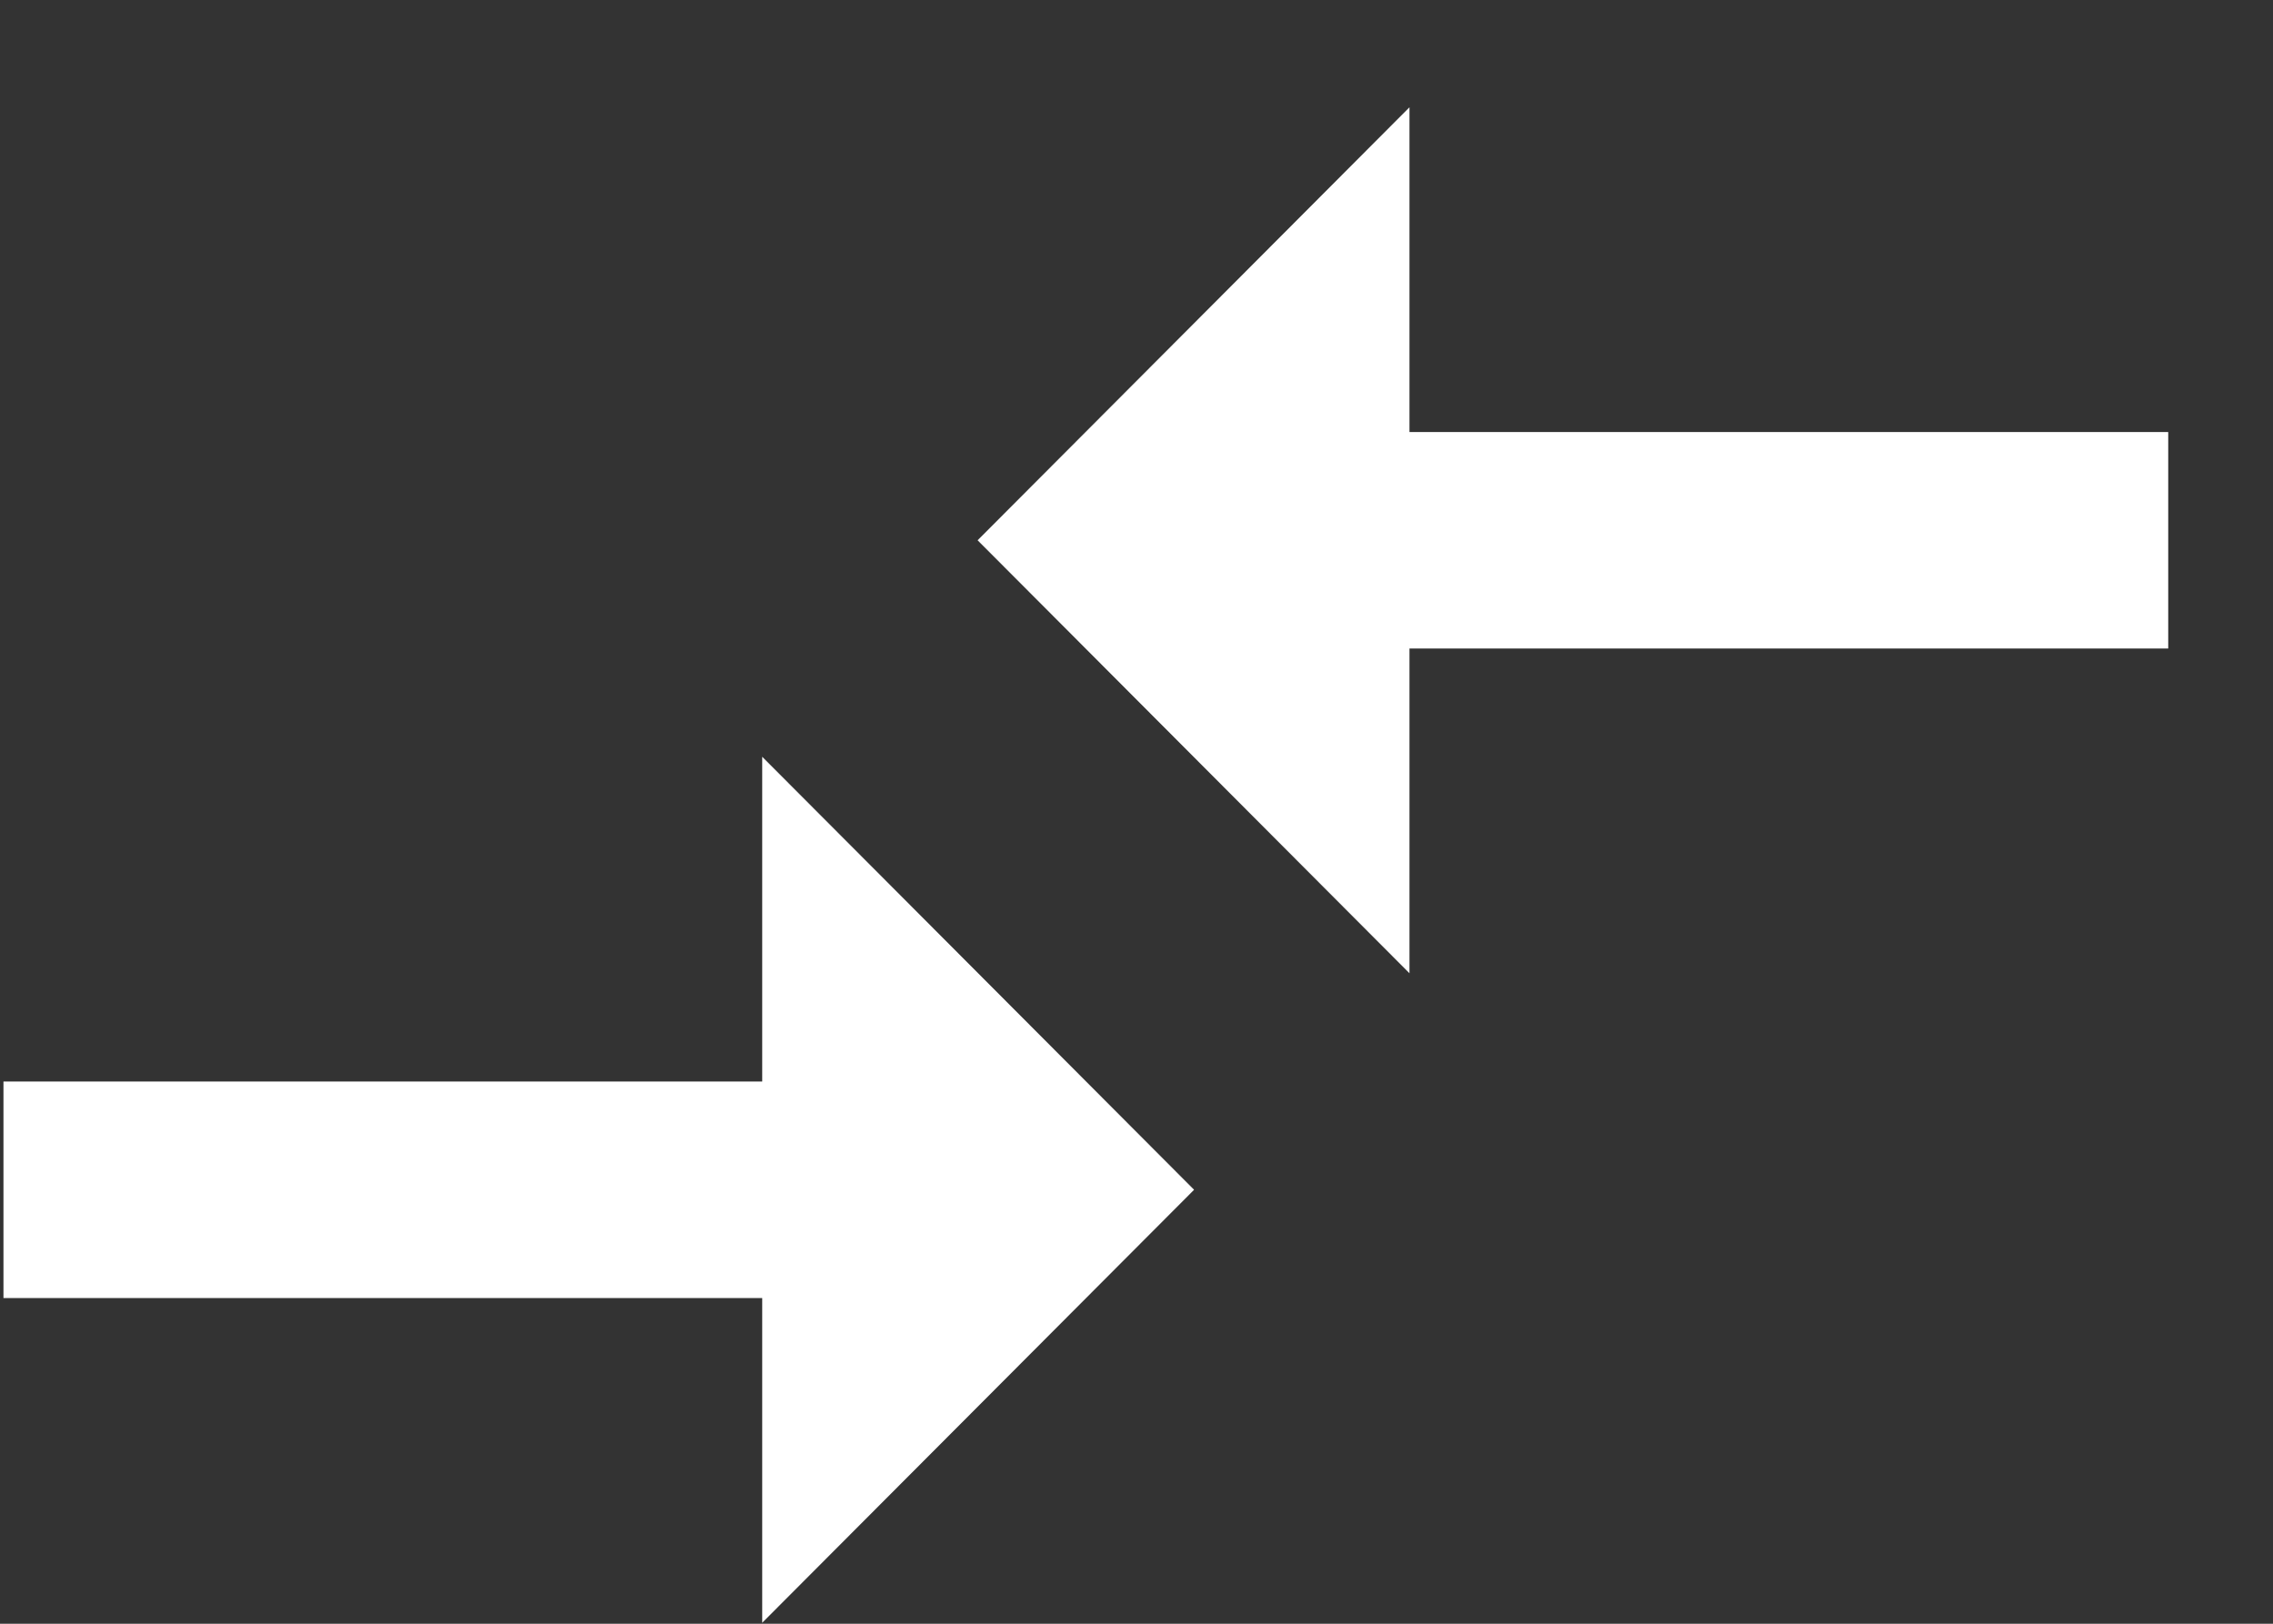 <svg width="21" height="15" viewBox="0 0 21 15" fill="none" xmlns="http://www.w3.org/2000/svg">
<rect x="0" y="0" width="21" height="15" fill="#333333" stroke="none"/>
<path d="M7.042 9.991H0.032V11.991H7.042V14.991L11.032 10.991L7.042 6.991V9.991ZM13.022 8.991V5.991H20.032V3.991H13.022V0.991L9.032 4.991L13.022 8.991Z" fill="white"/>
</svg>
